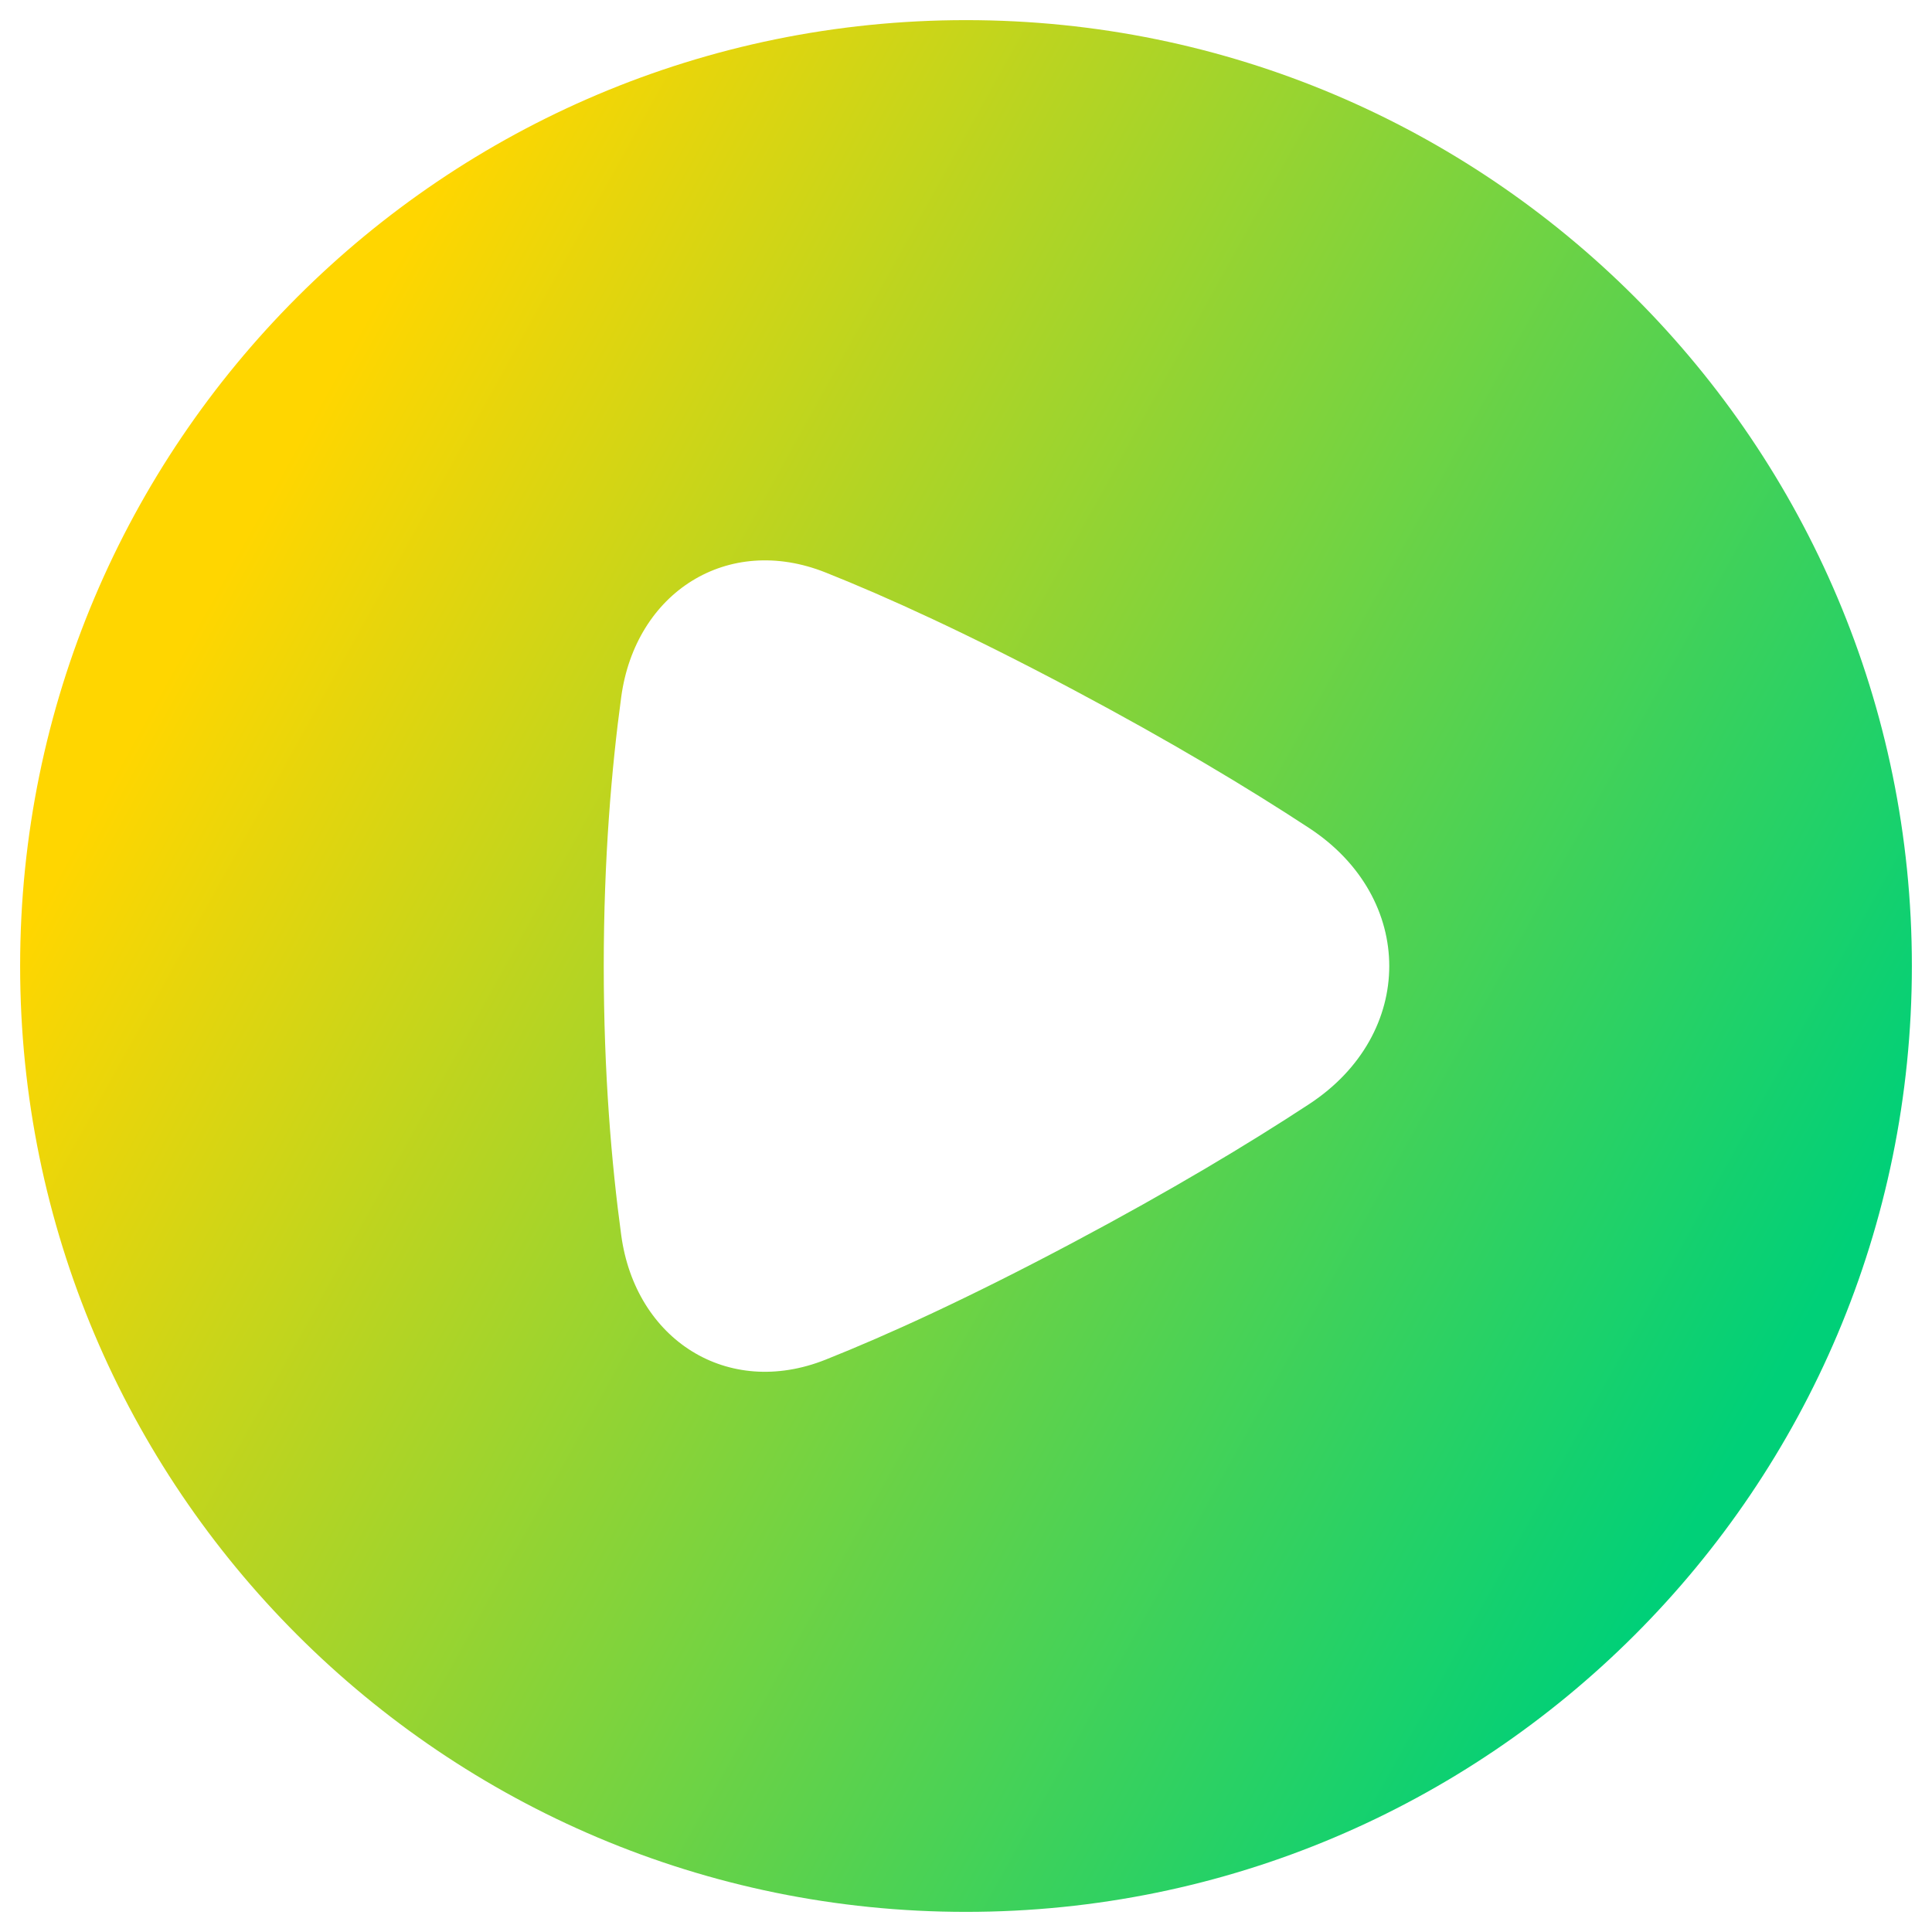 <svg xmlns="http://www.w3.org/2000/svg" fill="none" viewBox="0 0 48 48" id="Button-Play-Circle--Streamline-Plump-Gradient">
  <desc>
    Button Play Circle Streamline Icon: https://streamlinehq.com
  </desc>
  <g id="button-play-circle--controls-media-multi-play-multimedia-button-circle">
    <path id="Subtract" fill="url(#paint0_linear_7979_4312)" fill-rule="evenodd" d="M24 47.5C11.021 47.5.5 36.979.5 24S11.021.5 24 .5C36.979.5 47.5 11.021 47.5 24S36.979 47.5 24 47.5Zm-3.49-33.277c-2.436-.97-4.723.496-5.076 3.094-.239 1.76-.434 4.015-.434 6.685 0 2.67.195 4.925.434 6.685.352 2.598 2.64 4.064 5.076 3.094 1.534-.611 3.548-1.528 6.138-2.904 2.446-1.299 4.378-2.462 5.878-3.446 2.653-1.74 2.653-5.118 0-6.858-1.5-.984-3.432-2.147-5.878-3.446-2.59-1.376-4.603-2.293-6.138-2.904Z" clip-rule="evenodd"></path>
  </g>
  <defs>
    <linearGradient id="paint0_linear_7979_4312" x1="8.183" x2="46.143" y1="9.538" y2="30.571" gradientUnits="userSpaceOnUse">
      <stop stop-color="#ffd600"></stop>
      <stop offset="1" stop-color="#00d078"></stop>
    </linearGradient>
  </defs>
</svg>